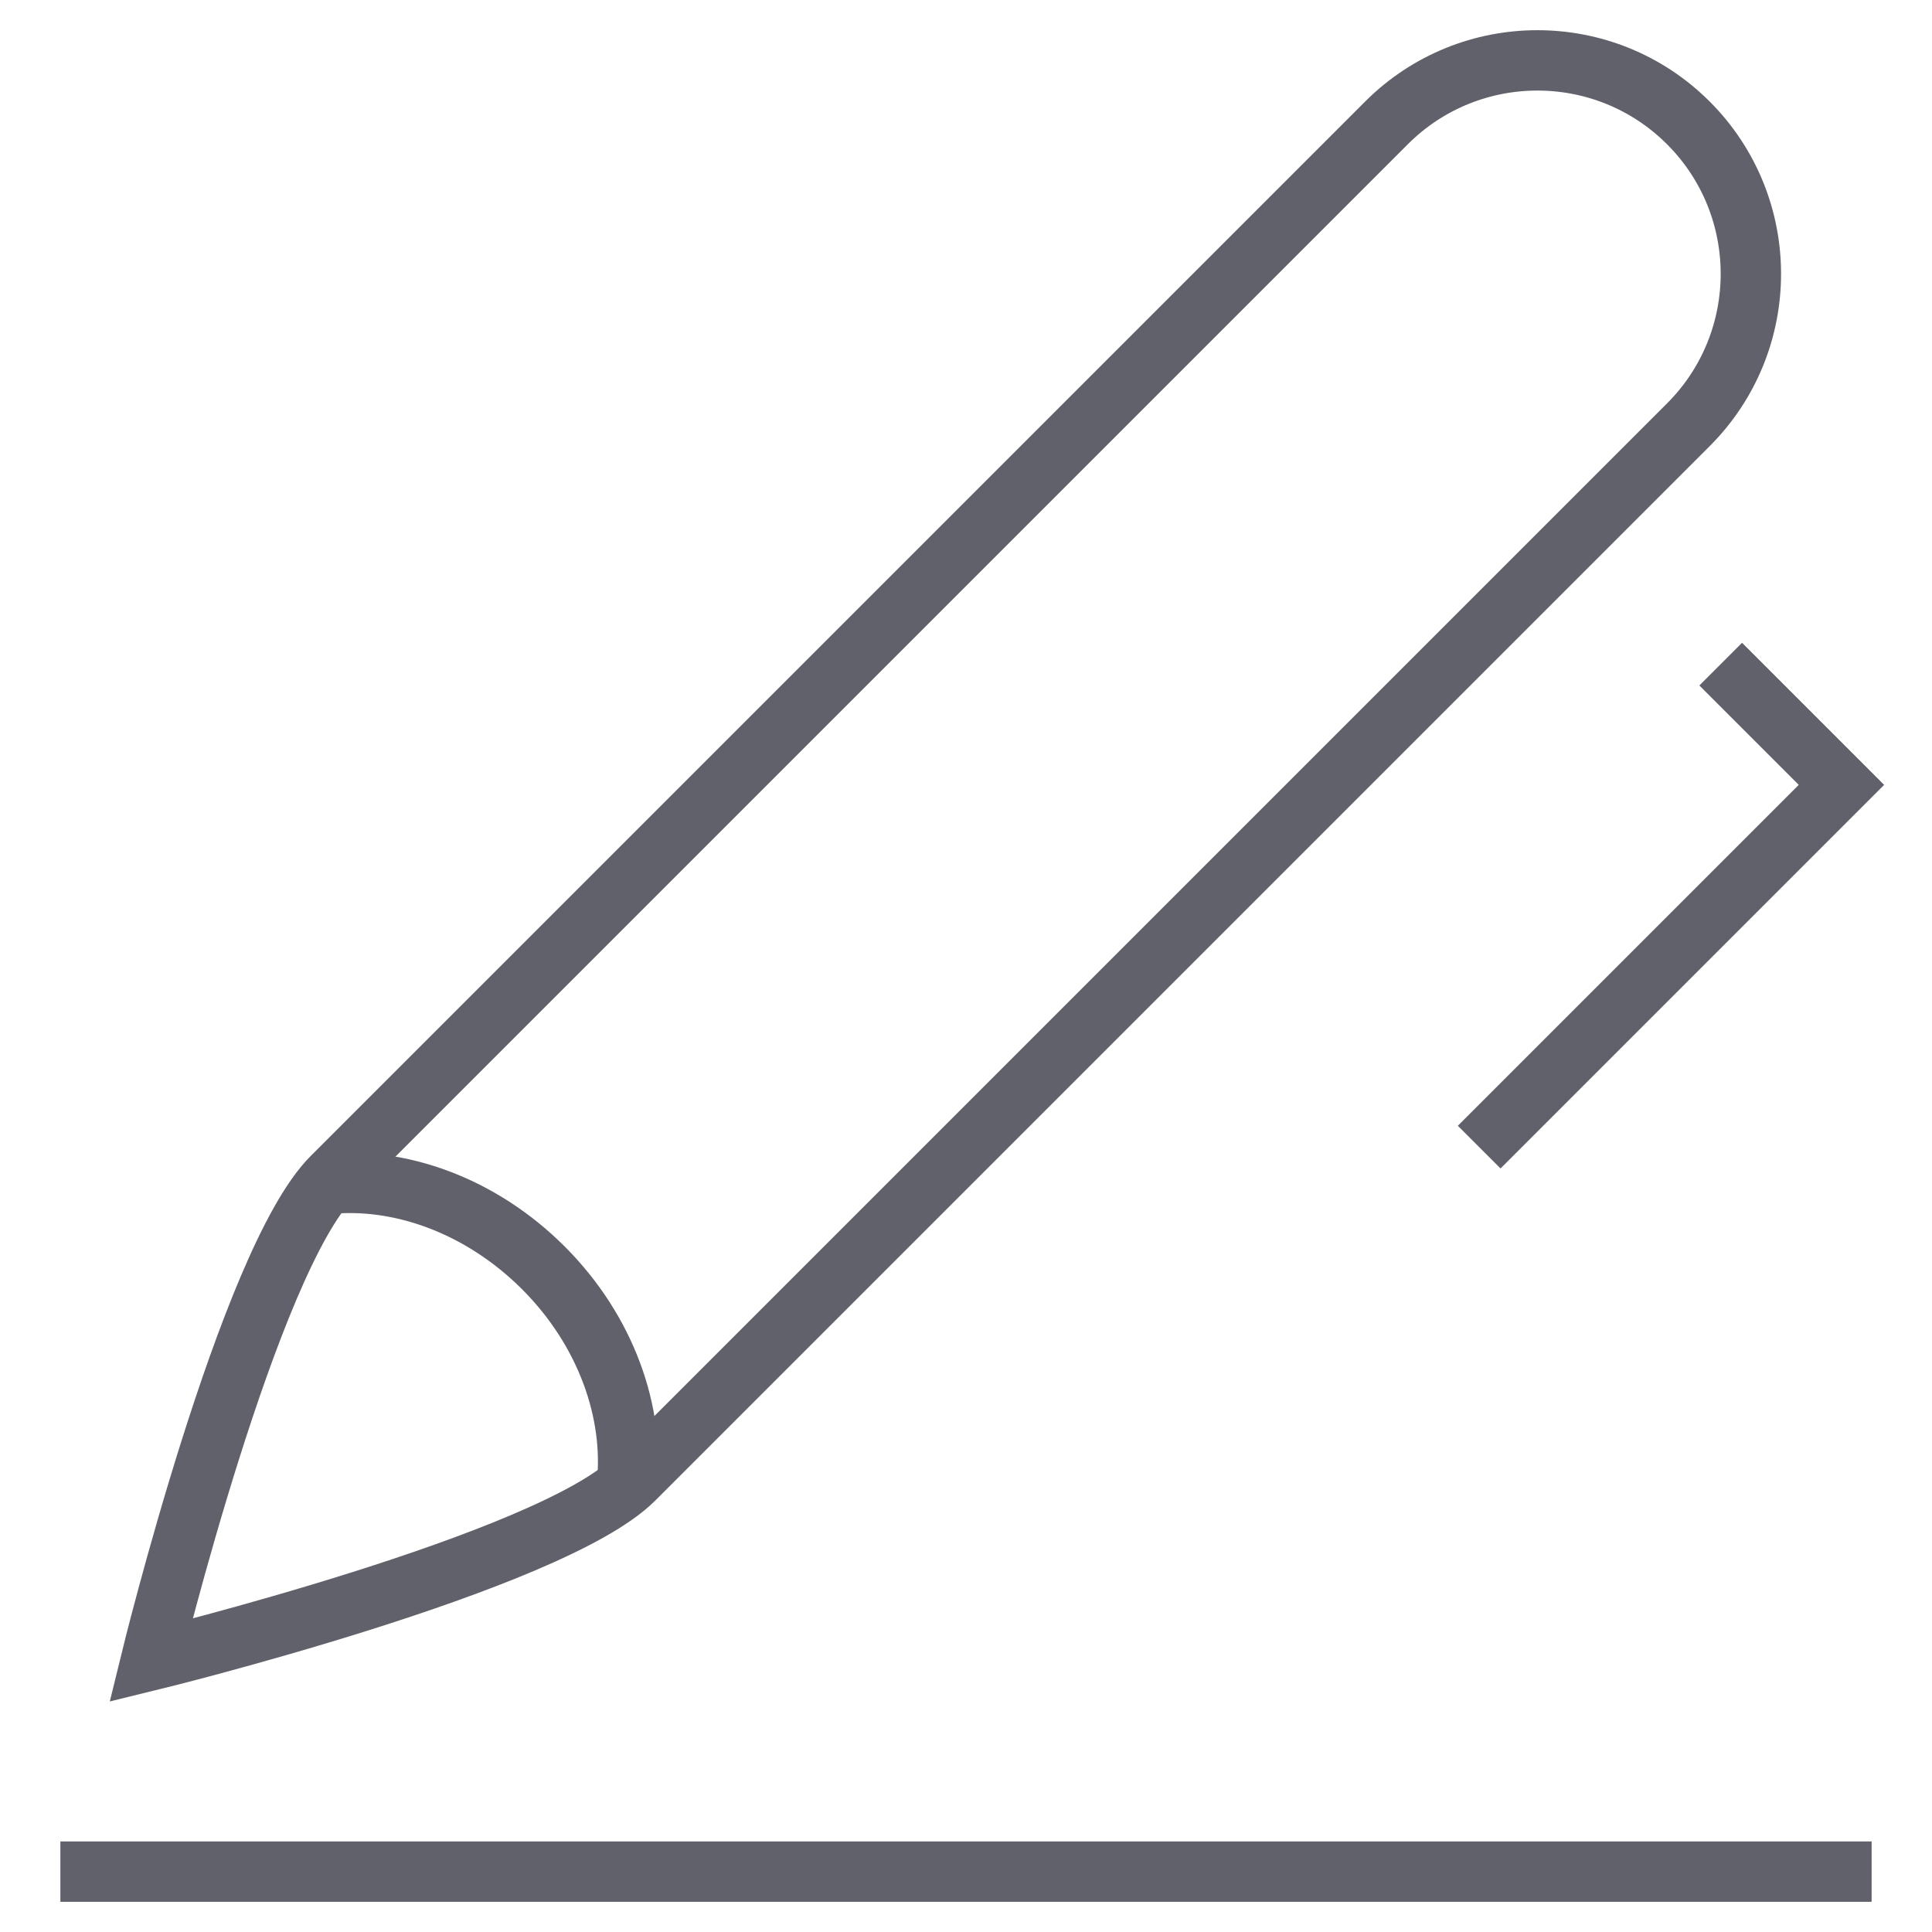 <svg xmlns="http://www.w3.org/2000/svg" height="64" width="64" viewBox="0 0 64 64"><line data-color="color-2" fill="none" stroke="#61616b" stroke-width="2" x1="2" y1="62" x2="62" y2="62"></line> <path fill="none" stroke="#61616b" stroke-width="2" d="M5,55 c0,0,3.239-13.239,6-16L45.929,4.071c2.761-2.761,7.239-2.761,10,0l0,0c2.761,2.761,2.761,7.239,0,10L21,49C18.239,51.761,5,55,5,55 z"></path> <polyline data-color="color-2" fill="none" stroke="#61616b" stroke-width="2" points=" 49,38 61,26 57,22 "></polyline> <path data-cap="butt" fill="none" stroke="#61616b" stroke-width="2" d="M10.792,39.227 C13.208,38.963,15.92,39.92,18,42l0,0c2.081,2.081,3.028,4.8,2.764,7.216"></path></svg>